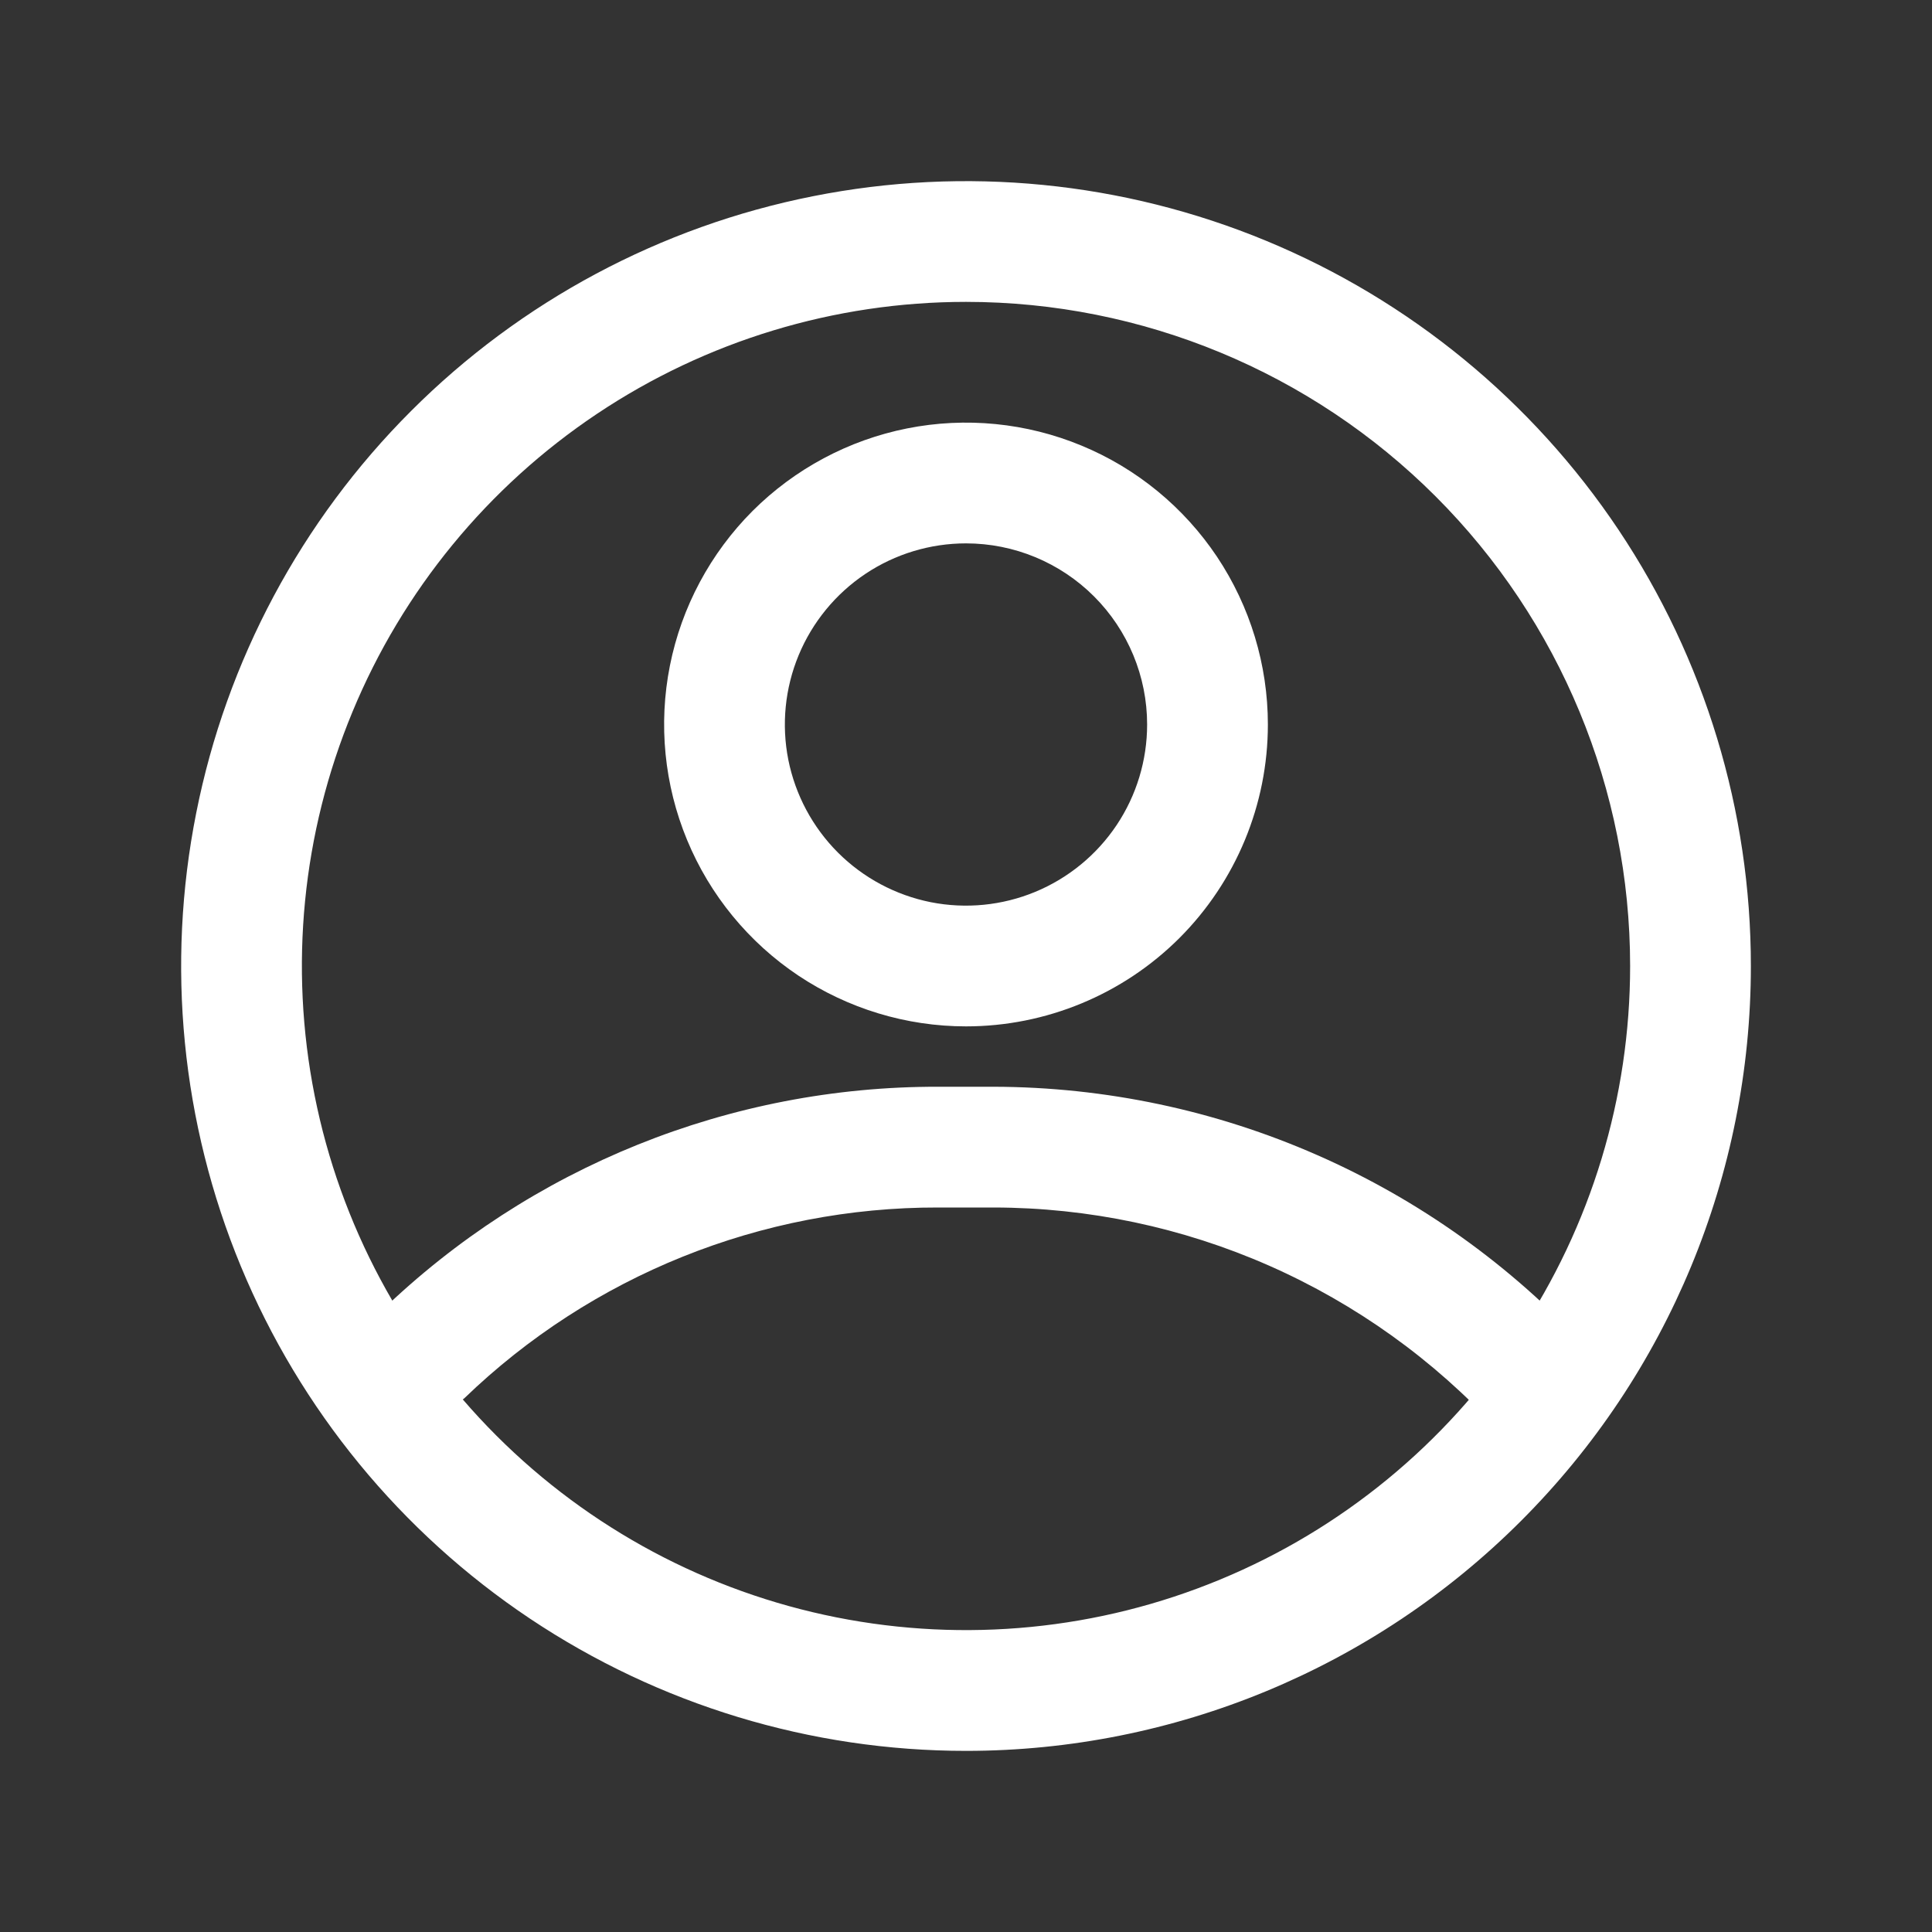 <svg width="28" height="28" viewBox="0 0 28 28" fill="none" xmlns="http://www.w3.org/2000/svg">
<rect x="0" y="0" width="28" height="28" fill="#333333" stroke="none"/>
<g clip-path="url(#clip0_2311_6729)">
<path d="M14 25.375C11.75 25.375 9.551 24.708 7.68 23.458C5.81 22.208 4.352 20.431 3.491 18.353C2.63 16.274 2.405 13.987 2.844 11.781C3.282 9.574 4.366 7.547 5.957 5.957C7.547 4.366 9.574 3.282 11.781 2.844C13.987 2.405 16.274 2.63 18.353 3.491C20.431 4.352 22.208 5.81 23.458 7.68C24.708 9.551 25.375 11.75 25.375 14C25.375 17.017 24.177 19.91 22.043 22.043C19.91 24.177 17.017 25.375 14 25.375ZM14 4.375C12.096 4.375 10.236 4.939 8.653 5.997C7.07 7.055 5.836 8.558 5.108 10.317C4.379 12.075 4.189 14.011 4.56 15.878C4.931 17.745 5.848 19.46 7.194 20.806C8.54 22.152 10.255 23.069 12.122 23.44C13.989 23.811 15.925 23.621 17.683 22.892C19.442 22.164 20.945 20.93 22.003 19.347C23.061 17.765 23.625 15.904 23.625 14C23.625 11.447 22.611 8.999 20.806 7.194C19.001 5.389 16.553 4.375 14 4.375Z" fill="white"/>
<path d="M14 14.875C13.135 14.875 12.289 14.618 11.569 14.138C10.85 13.657 10.289 12.974 9.958 12.174C9.627 11.375 9.54 10.495 9.709 9.646C9.878 8.798 10.295 8.018 10.906 7.406C11.518 6.795 12.298 6.378 13.146 6.209C13.995 6.04 14.875 6.127 15.674 6.458C16.474 6.789 17.157 7.35 17.638 8.069C18.118 8.789 18.375 9.635 18.375 10.5C18.375 11.66 17.914 12.773 17.094 13.594C16.273 14.414 15.16 14.875 14 14.875ZM14 7.875C13.481 7.875 12.973 8.029 12.542 8.317C12.11 8.606 11.774 9.016 11.575 9.495C11.376 9.975 11.324 10.503 11.425 11.012C11.527 11.521 11.777 11.989 12.144 12.356C12.511 12.723 12.979 12.973 13.488 13.075C13.997 13.176 14.525 13.124 15.005 12.925C15.484 12.726 15.894 12.39 16.183 11.958C16.471 11.527 16.625 11.019 16.625 10.5C16.625 9.804 16.348 9.136 15.856 8.644C15.364 8.152 14.696 7.875 14 7.875Z" fill="white"/>
<path d="M22.356 21C22.235 21.001 22.114 20.976 22.003 20.928C21.892 20.88 21.791 20.809 21.709 20.72C20.78 19.707 19.651 18.898 18.393 18.343C17.136 17.789 15.777 17.502 14.402 17.5H13.598C11.036 17.494 8.572 18.486 6.729 20.265C6.558 20.405 6.341 20.477 6.121 20.464C5.9 20.451 5.693 20.355 5.54 20.195C5.387 20.036 5.3 19.825 5.297 19.604C5.293 19.383 5.374 19.169 5.521 19.005C7.688 16.911 10.585 15.743 13.598 15.75H14.402C16.018 15.754 17.615 16.091 19.094 16.742C20.573 17.392 21.901 18.342 22.995 19.53C23.111 19.655 23.187 19.81 23.216 19.978C23.245 20.145 23.224 20.318 23.156 20.474C23.088 20.63 22.977 20.762 22.834 20.856C22.692 20.949 22.526 21 22.356 21Z" fill="white"/>
</g>
<defs>
<clipPath id="clip0_2311_6729">
<rect width="28" height="28" fill="white"/>
</clipPath>
</defs>
</svg>
